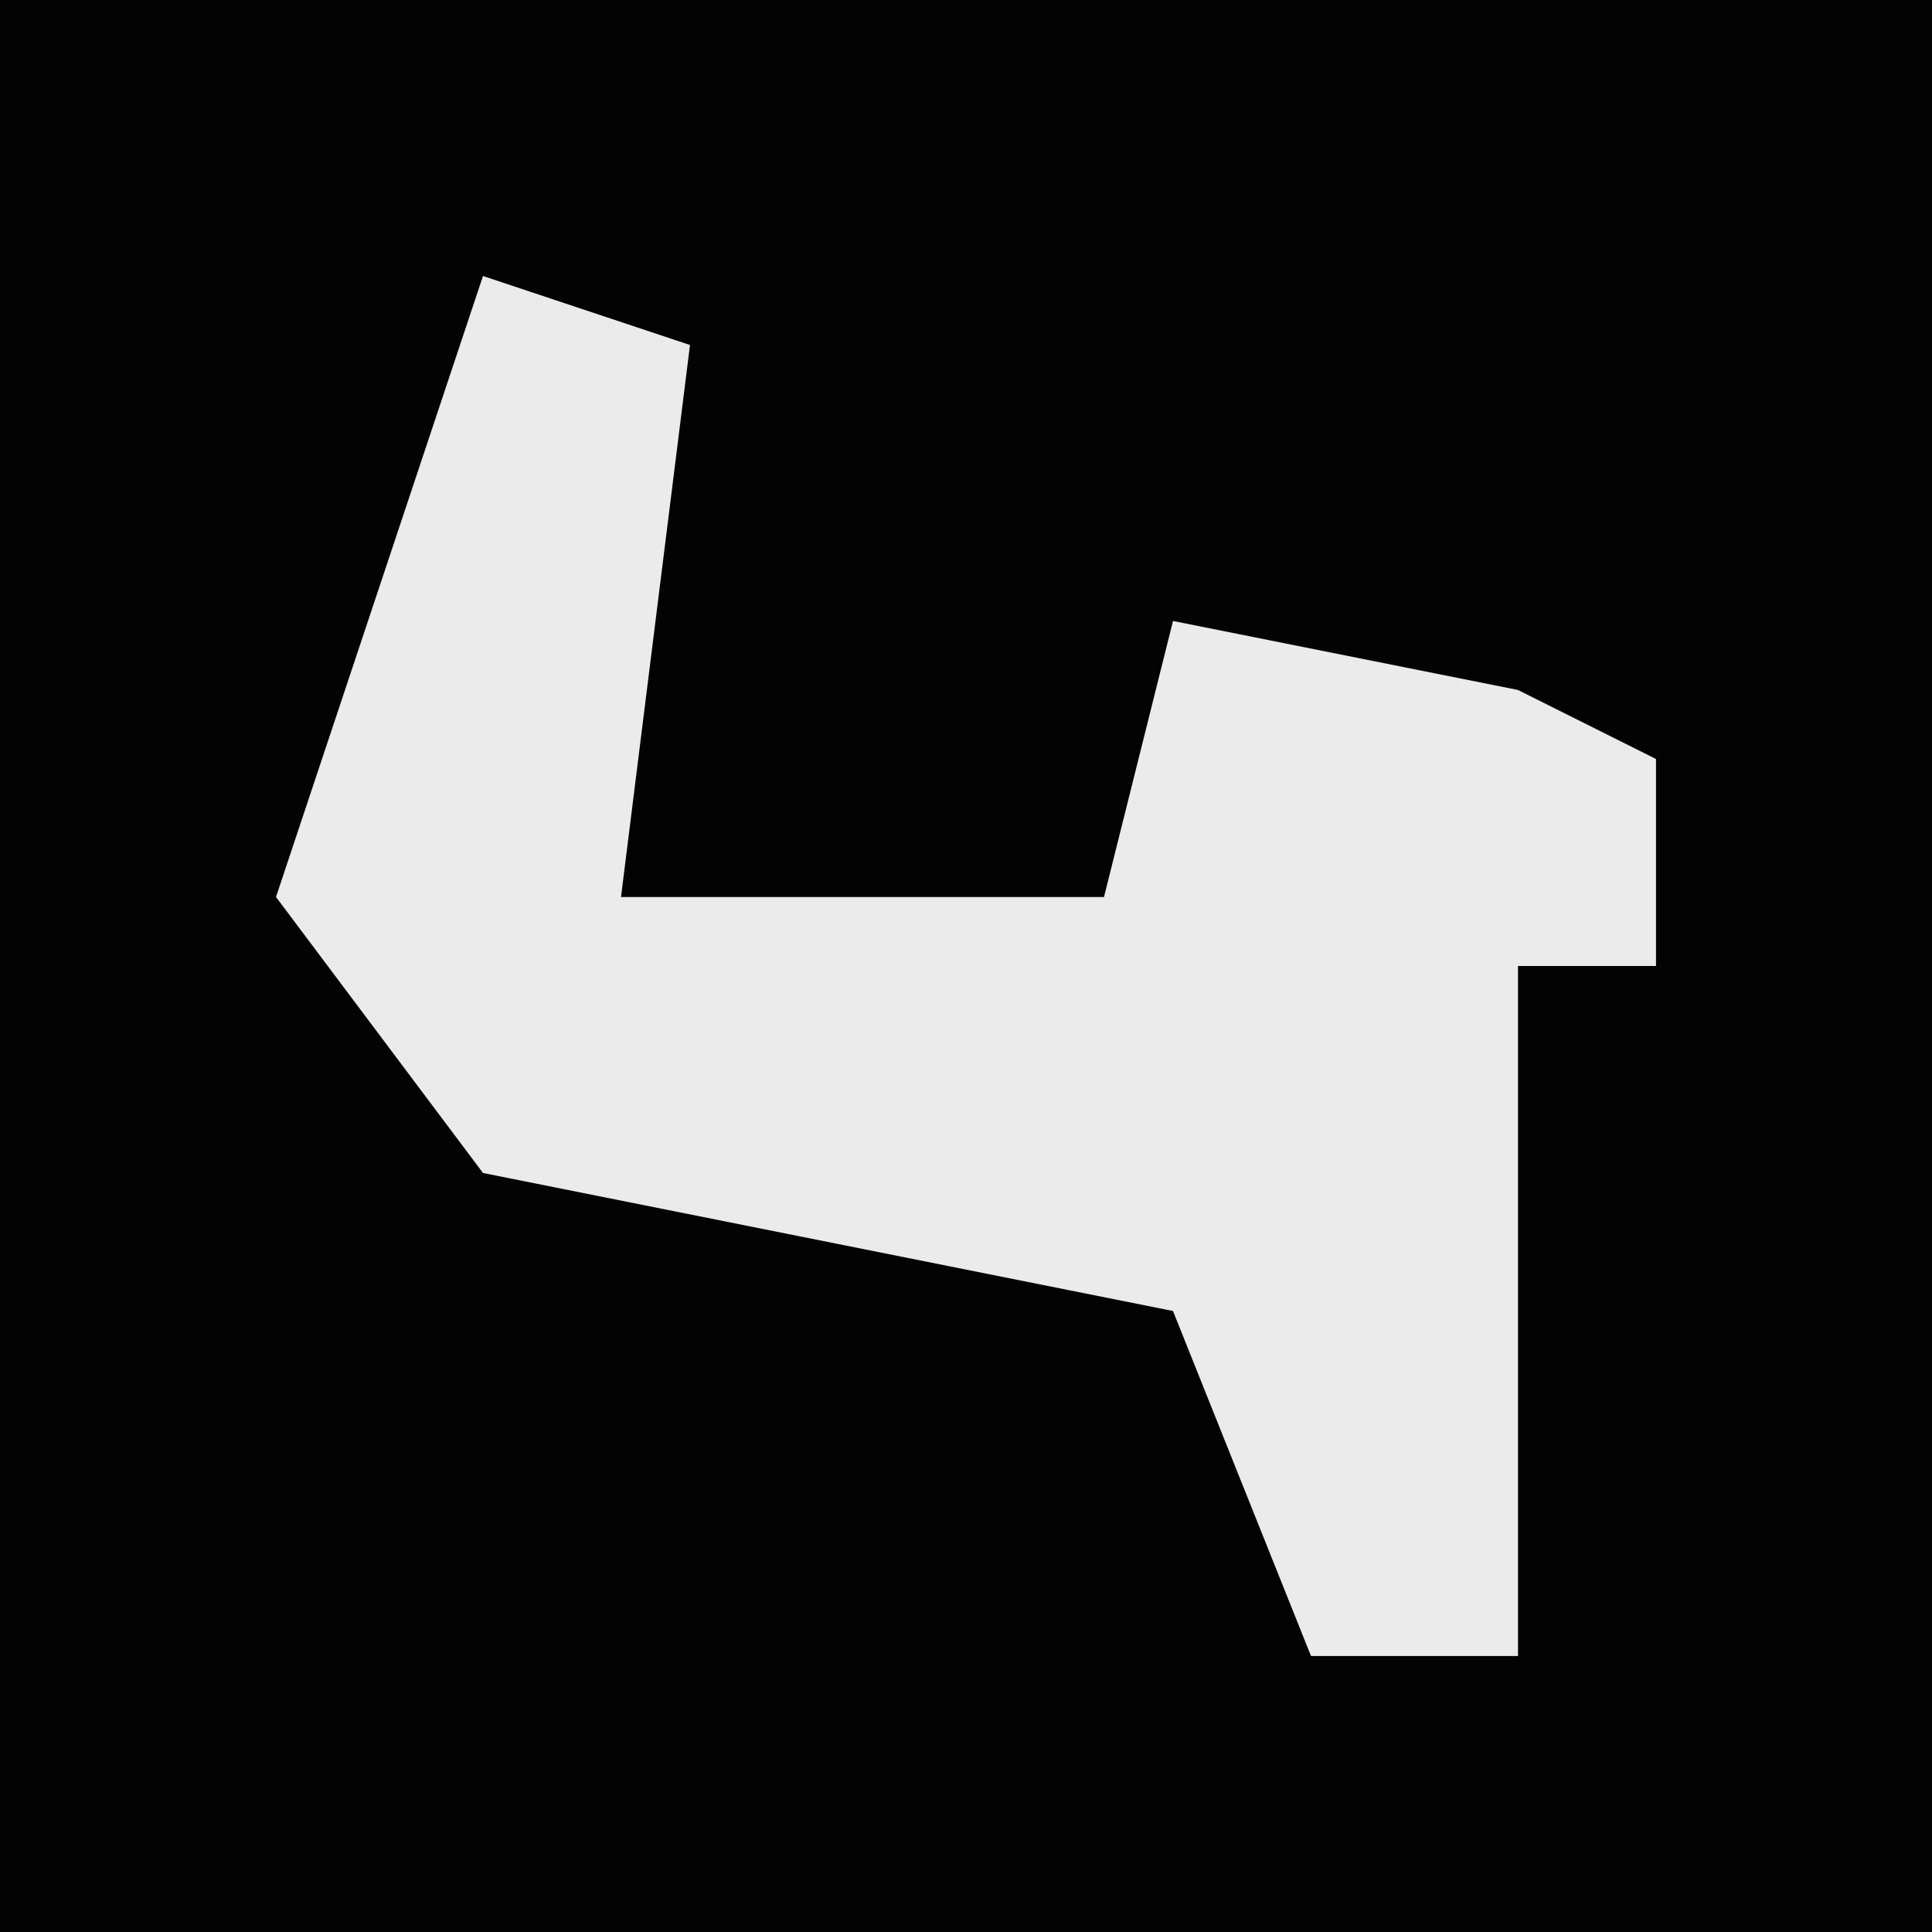 <?xml version="1.0" encoding="UTF-8"?>
<svg version="1.1" xmlns="http://www.w3.org/2000/svg" width="28" height="28">
<path d="M0,0 L28,0 L28,28 L0,28 Z " fill="#030303" transform="translate(0,0)"/>
<path d="M0,0 L3,1 L2,9 L9,9 L10,5 L15,6 L17,7 L17,10 L15,10 L15,20 L12,20 L10,15 L0,13 L-3,9 Z " fill="#EBEBEB" transform="translate(7,4)"/>
</svg>
